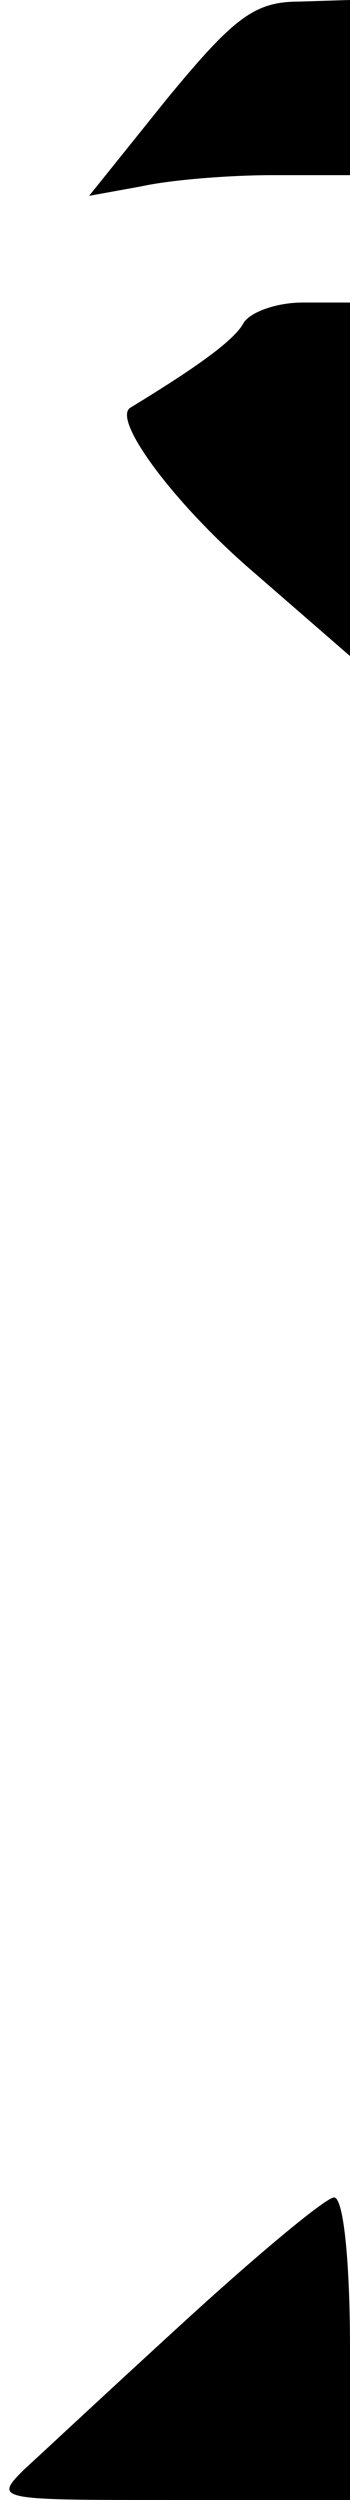 <?xml version="1.0" standalone="no"?>
<!DOCTYPE svg PUBLIC "-//W3C//DTD SVG 20010904//EN"
 "http://www.w3.org/TR/2001/REC-SVG-20010904/DTD/svg10.dtd">
<svg version="1.0" xmlns="http://www.w3.org/2000/svg"
 width="22pt" height="157pt" viewBox="0 0 22 157"
 preserveAspectRatio="xMidYMid meet">
<g transform="translate(0,157) scale(0.1,-0.1)"
fill="#000000" stroke="none">
<path fill="#000000" stroke="none" d="M105 1508 l-49 -61 33 6 c18 4 55 7 82
7 l49 0 0 55 0 55 -32 -1 c-28 0 -41 -10 -83 -61z"/>
<path fill="#000000" stroke="none" d="M153 1367 c-6 -11 -30 -28 -71 -53 -12
-7 27 -60 77 -103 l61 -53 0 111 0 111 -30 0 c-16 0 -33 -6 -37 -13z"/>
<path fill="#000000" stroke="none" d="M118 114 c-46 -42 -92 -85 -103 -95
-19 -19 -17 -19 93 -19 l112 0 0 95 c0 54 -4 95 -10 95 -5 0 -46 -34 -92 -76z"/>
</g>
</svg>
